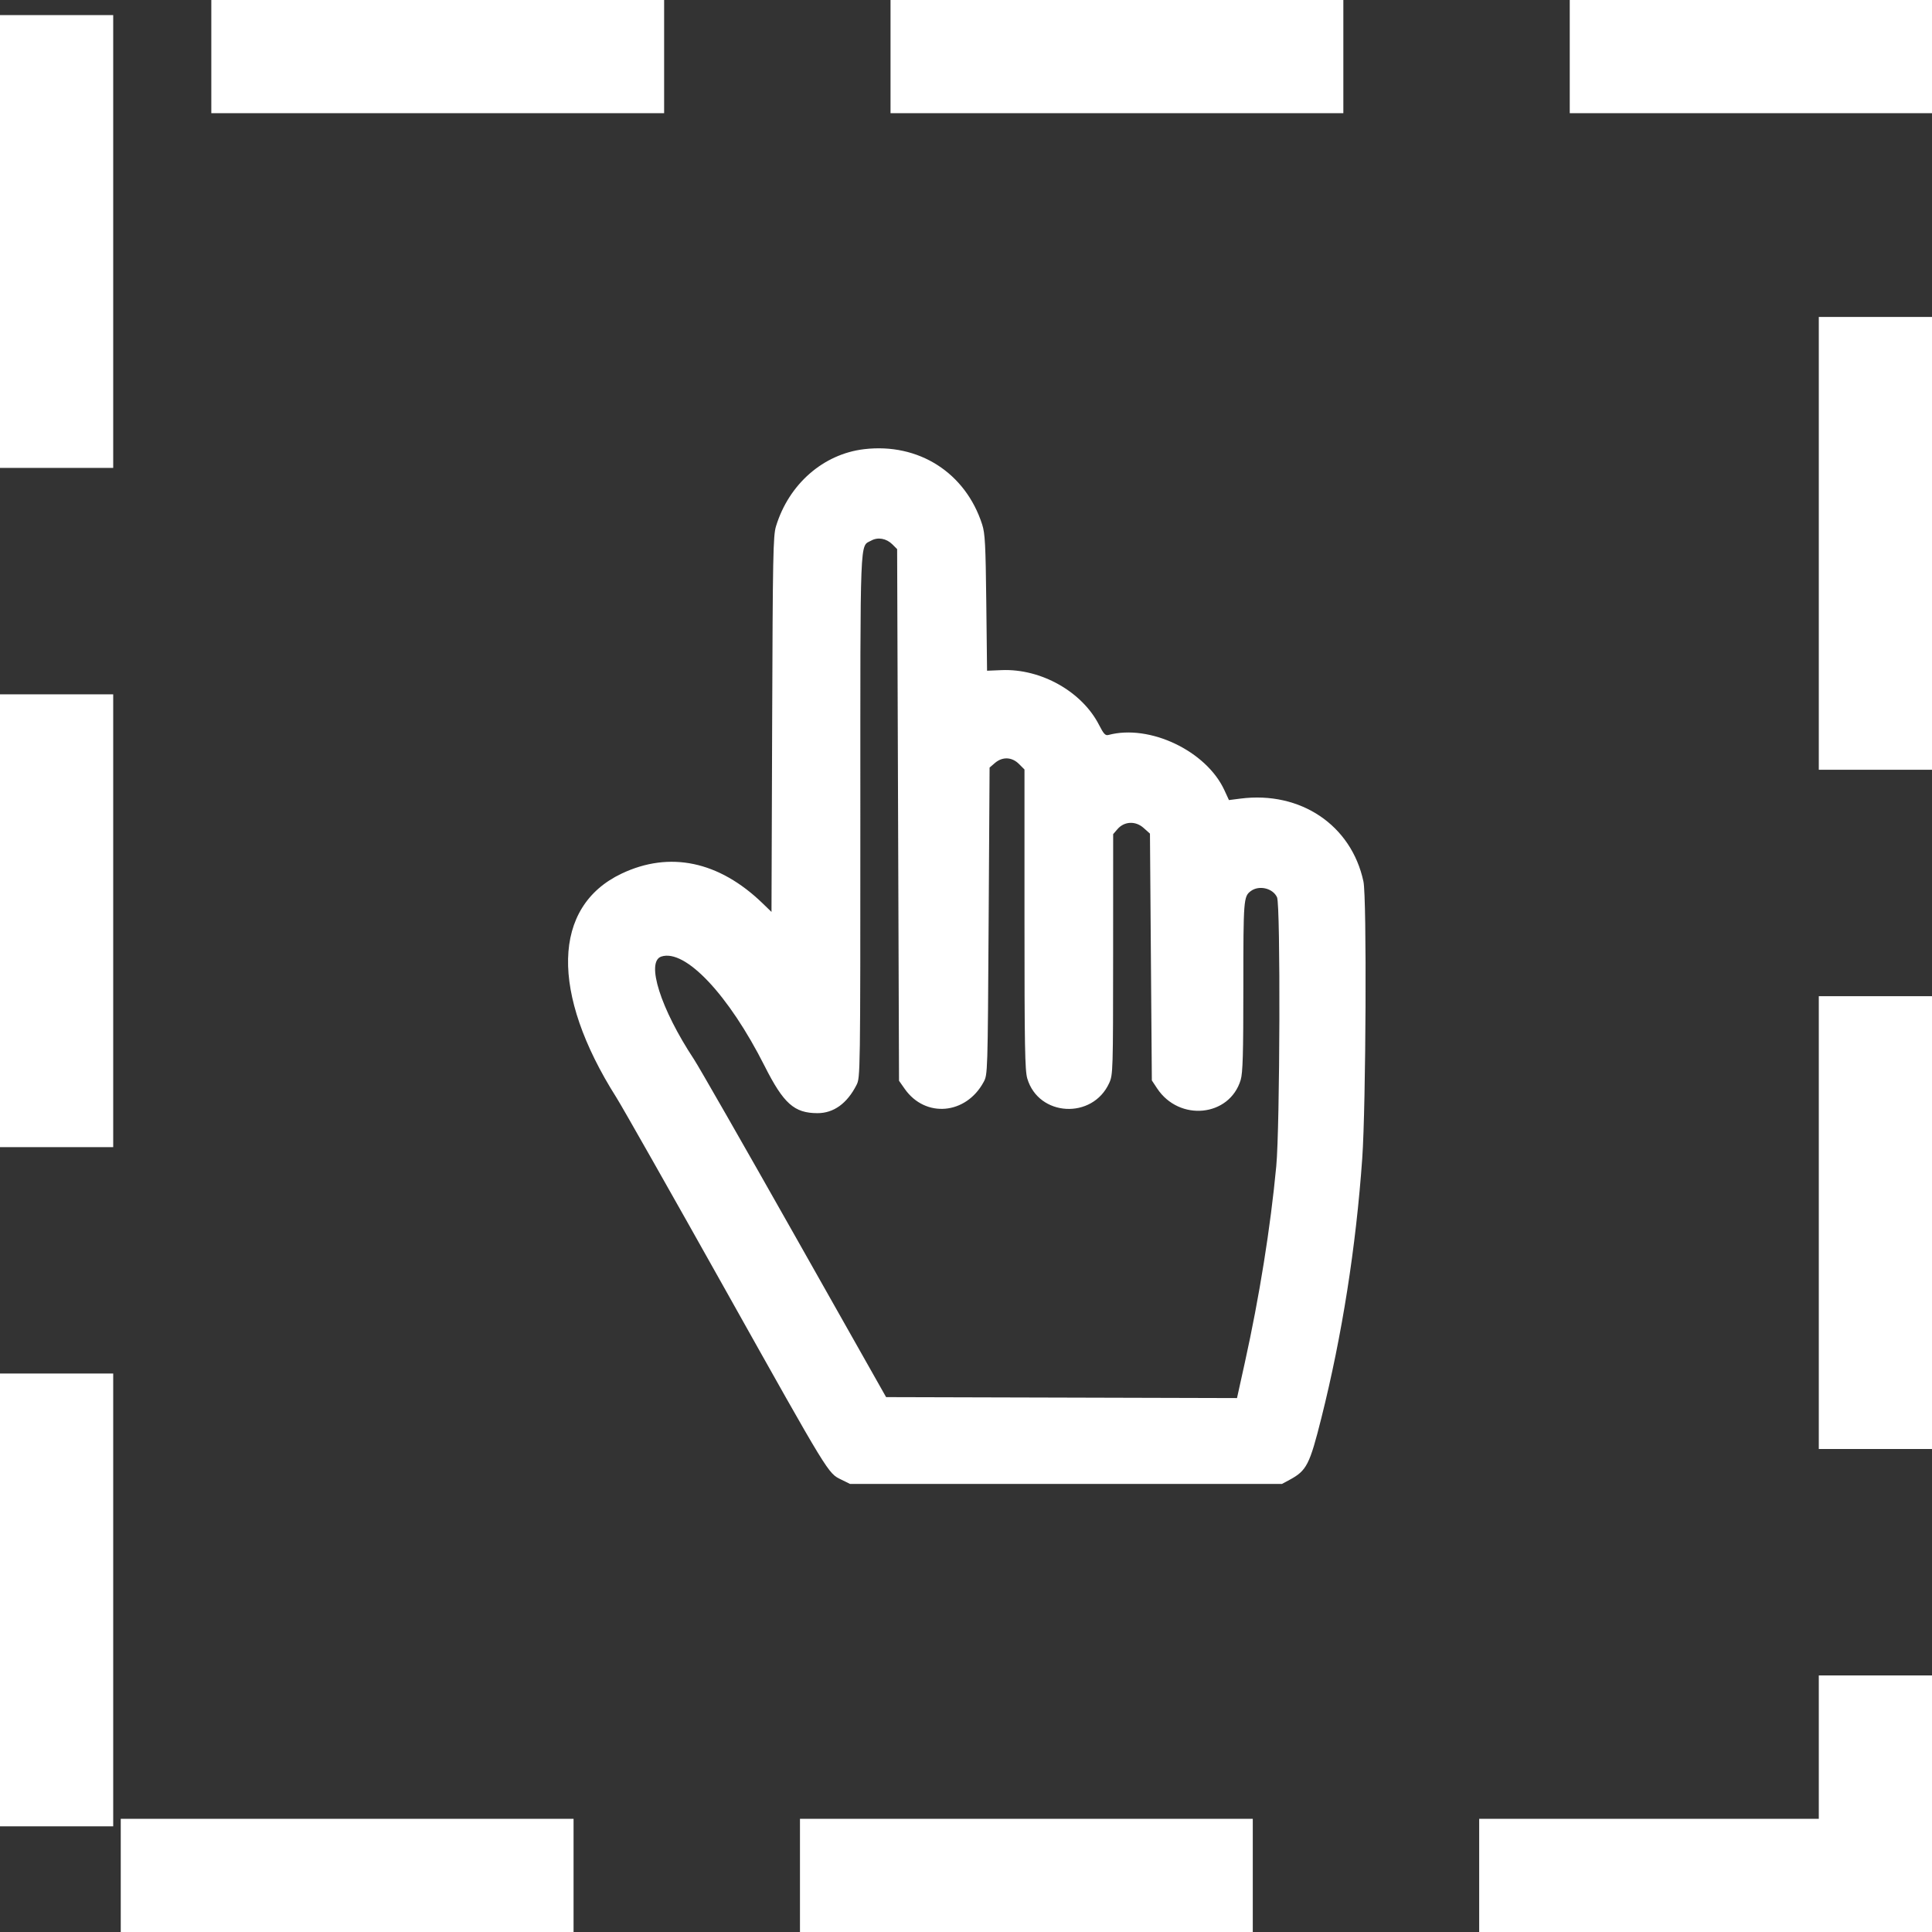 <svg id="svg" xmlns="http://www.w3.org/2000/svg" xmlns:xlink="http://www.w3.org/1999/xlink" width="400" height="400" viewBox="0, 0, 400,400"><rect x="0" y="0" width="400" height="400" fill="#333333" stroke="none"/><g id="svgg"><path id="path0" d="M43.750 11.719 L 43.750 23.438 90.625 23.438 L 137.500 23.438 137.500 11.719 L 137.500 0.000 90.625 0.000 L 43.750 0.000 43.750 11.719 M184.375 11.719 L 184.375 23.438 231.250 23.438 L 278.125 23.438 278.125 11.719 L 278.125 0.000 231.250 0.000 L 184.375 0.000 184.375 11.719 M325.000 11.719 L 325.000 23.438 362.500 23.438 L 400.000 23.438 400.000 11.719 L 400.000 0.000 362.500 0.000 L 325.000 0.000 325.000 11.719 M0.000 50.000 L 0.000 96.875 11.719 96.875 L 23.438 96.875 23.438 50.000 L 23.438 3.125 11.719 3.125 L 0.000 3.125 0.000 50.000 M376.563 112.500 L 376.563 159.375 388.281 159.375 L 400.000 159.375 400.000 112.500 L 400.000 65.625 388.281 65.625 L 376.563 65.625 376.563 112.500 M178.906 92.998 C 170.437 94.002,163.317 100.239,160.654 108.987 C 160.067 110.917,159.988 115.041,159.866 149.968 L 159.730 188.803 157.892 187.025 C 148.862 178.291,138.638 176.141,128.674 180.881 C 114.311 187.715,113.900 205.571,127.609 227.212 C 128.812 229.110,139.001 247.089,150.251 267.164 C 171.857 305.717,171.402 304.972,174.186 306.344 L 175.977 307.227 220.703 307.227 L 265.430 307.227 266.992 306.383 C 270.531 304.474,271.142 303.282,273.591 293.512 C 277.868 276.452,280.742 258.186,282.036 239.844 C 282.812 228.847,282.999 185.841,282.286 182.507 C 279.790 170.837,269.262 163.745,256.810 165.343 L 254.441 165.647 253.490 163.585 C 249.747 155.469,238.022 149.889,229.492 152.166 C 228.855 152.336,228.499 151.959,227.559 150.113 C 224.036 143.196,215.529 138.404,207.373 138.742 L 204.360 138.867 204.201 124.805 C 204.064 112.724,203.944 110.439,203.350 108.594 C 199.900 97.859,190.186 91.662,178.906 92.998 M184.766 112.714 L 185.742 113.689 185.938 168.725 L 186.133 223.761 187.319 225.449 C 191.584 231.516,199.994 230.782,203.648 224.023 C 204.489 222.467,204.493 222.332,204.688 190.689 L 204.883 158.916 205.979 157.974 C 207.546 156.626,209.498 156.704,210.968 158.173 L 212.109 159.315 212.109 190.329 C 212.109 216.668,212.197 221.638,212.691 223.303 C 215.041 231.214,226.210 231.817,229.655 224.219 C 230.430 222.509,230.452 221.780,230.460 197.580 L 230.469 172.700 231.348 171.677 C 232.765 170.031,235.090 169.915,236.761 171.408 L 238.086 172.592 238.281 198.141 L 238.477 223.691 239.570 225.343 C 244.162 232.280,254.571 231.224,256.869 223.588 C 257.310 222.122,257.422 218.212,257.422 204.209 C 257.422 186.253,257.472 185.605,258.951 184.496 C 260.667 183.209,263.536 183.885,264.399 185.779 C 265.135 187.394,265.003 233.323,264.239 241.431 C 263.046 254.099,260.755 268.416,257.726 282.131 L 256.108 289.457 219.783 289.357 L 183.457 289.258 164.478 255.664 C 154.040 237.188,144.676 220.825,143.670 219.302 C 136.777 208.868,133.678 199.115,136.915 198.046 C 141.865 196.413,150.855 205.936,158.303 220.703 C 162.235 228.497,164.436 230.461,169.251 230.467 C 172.599 230.470,175.375 228.468,177.327 224.643 C 178.119 223.089,178.125 222.690,178.125 168.941 C 178.125 109.675,177.984 113.257,180.376 111.924 C 181.762 111.152,183.519 111.468,184.766 112.714 M0.000 190.625 L 0.000 237.500 11.719 237.500 L 23.438 237.500 23.438 190.625 L 23.438 143.750 11.719 143.750 L 0.000 143.750 0.000 190.625 M376.563 253.125 L 376.563 300.000 388.281 300.000 L 400.000 300.000 400.000 253.125 L 400.000 206.250 388.281 206.250 L 376.563 206.250 376.563 253.125 M0.000 331.250 L 0.000 378.125 11.719 378.125 L 23.438 378.125 23.438 331.250 L 23.438 284.375 11.719 284.375 L 0.000 284.375 0.000 331.250 M376.563 361.719 L 376.563 376.563 341.406 376.563 L 306.250 376.563 306.250 388.281 L 306.250 400.000 353.125 400.000 L 400.000 400.000 400.000 373.438 L 400.000 346.875 388.281 346.875 L 376.563 346.875 376.563 361.719 M25.000 388.281 L 25.000 400.000 71.875 400.000 L 118.750 400.000 118.750 388.281 L 118.750 376.563 71.875 376.563 L 25.000 376.563 25.000 388.281 M165.625 388.281 L 165.625 400.000 212.500 400.000 L 259.375 400.000 259.375 388.281 L 259.375 376.563 212.500 376.563 L 165.625 376.563 165.625 388.281 " stroke="none" fill="#ffffff" fill-rule="evenodd"></path></g></svg>